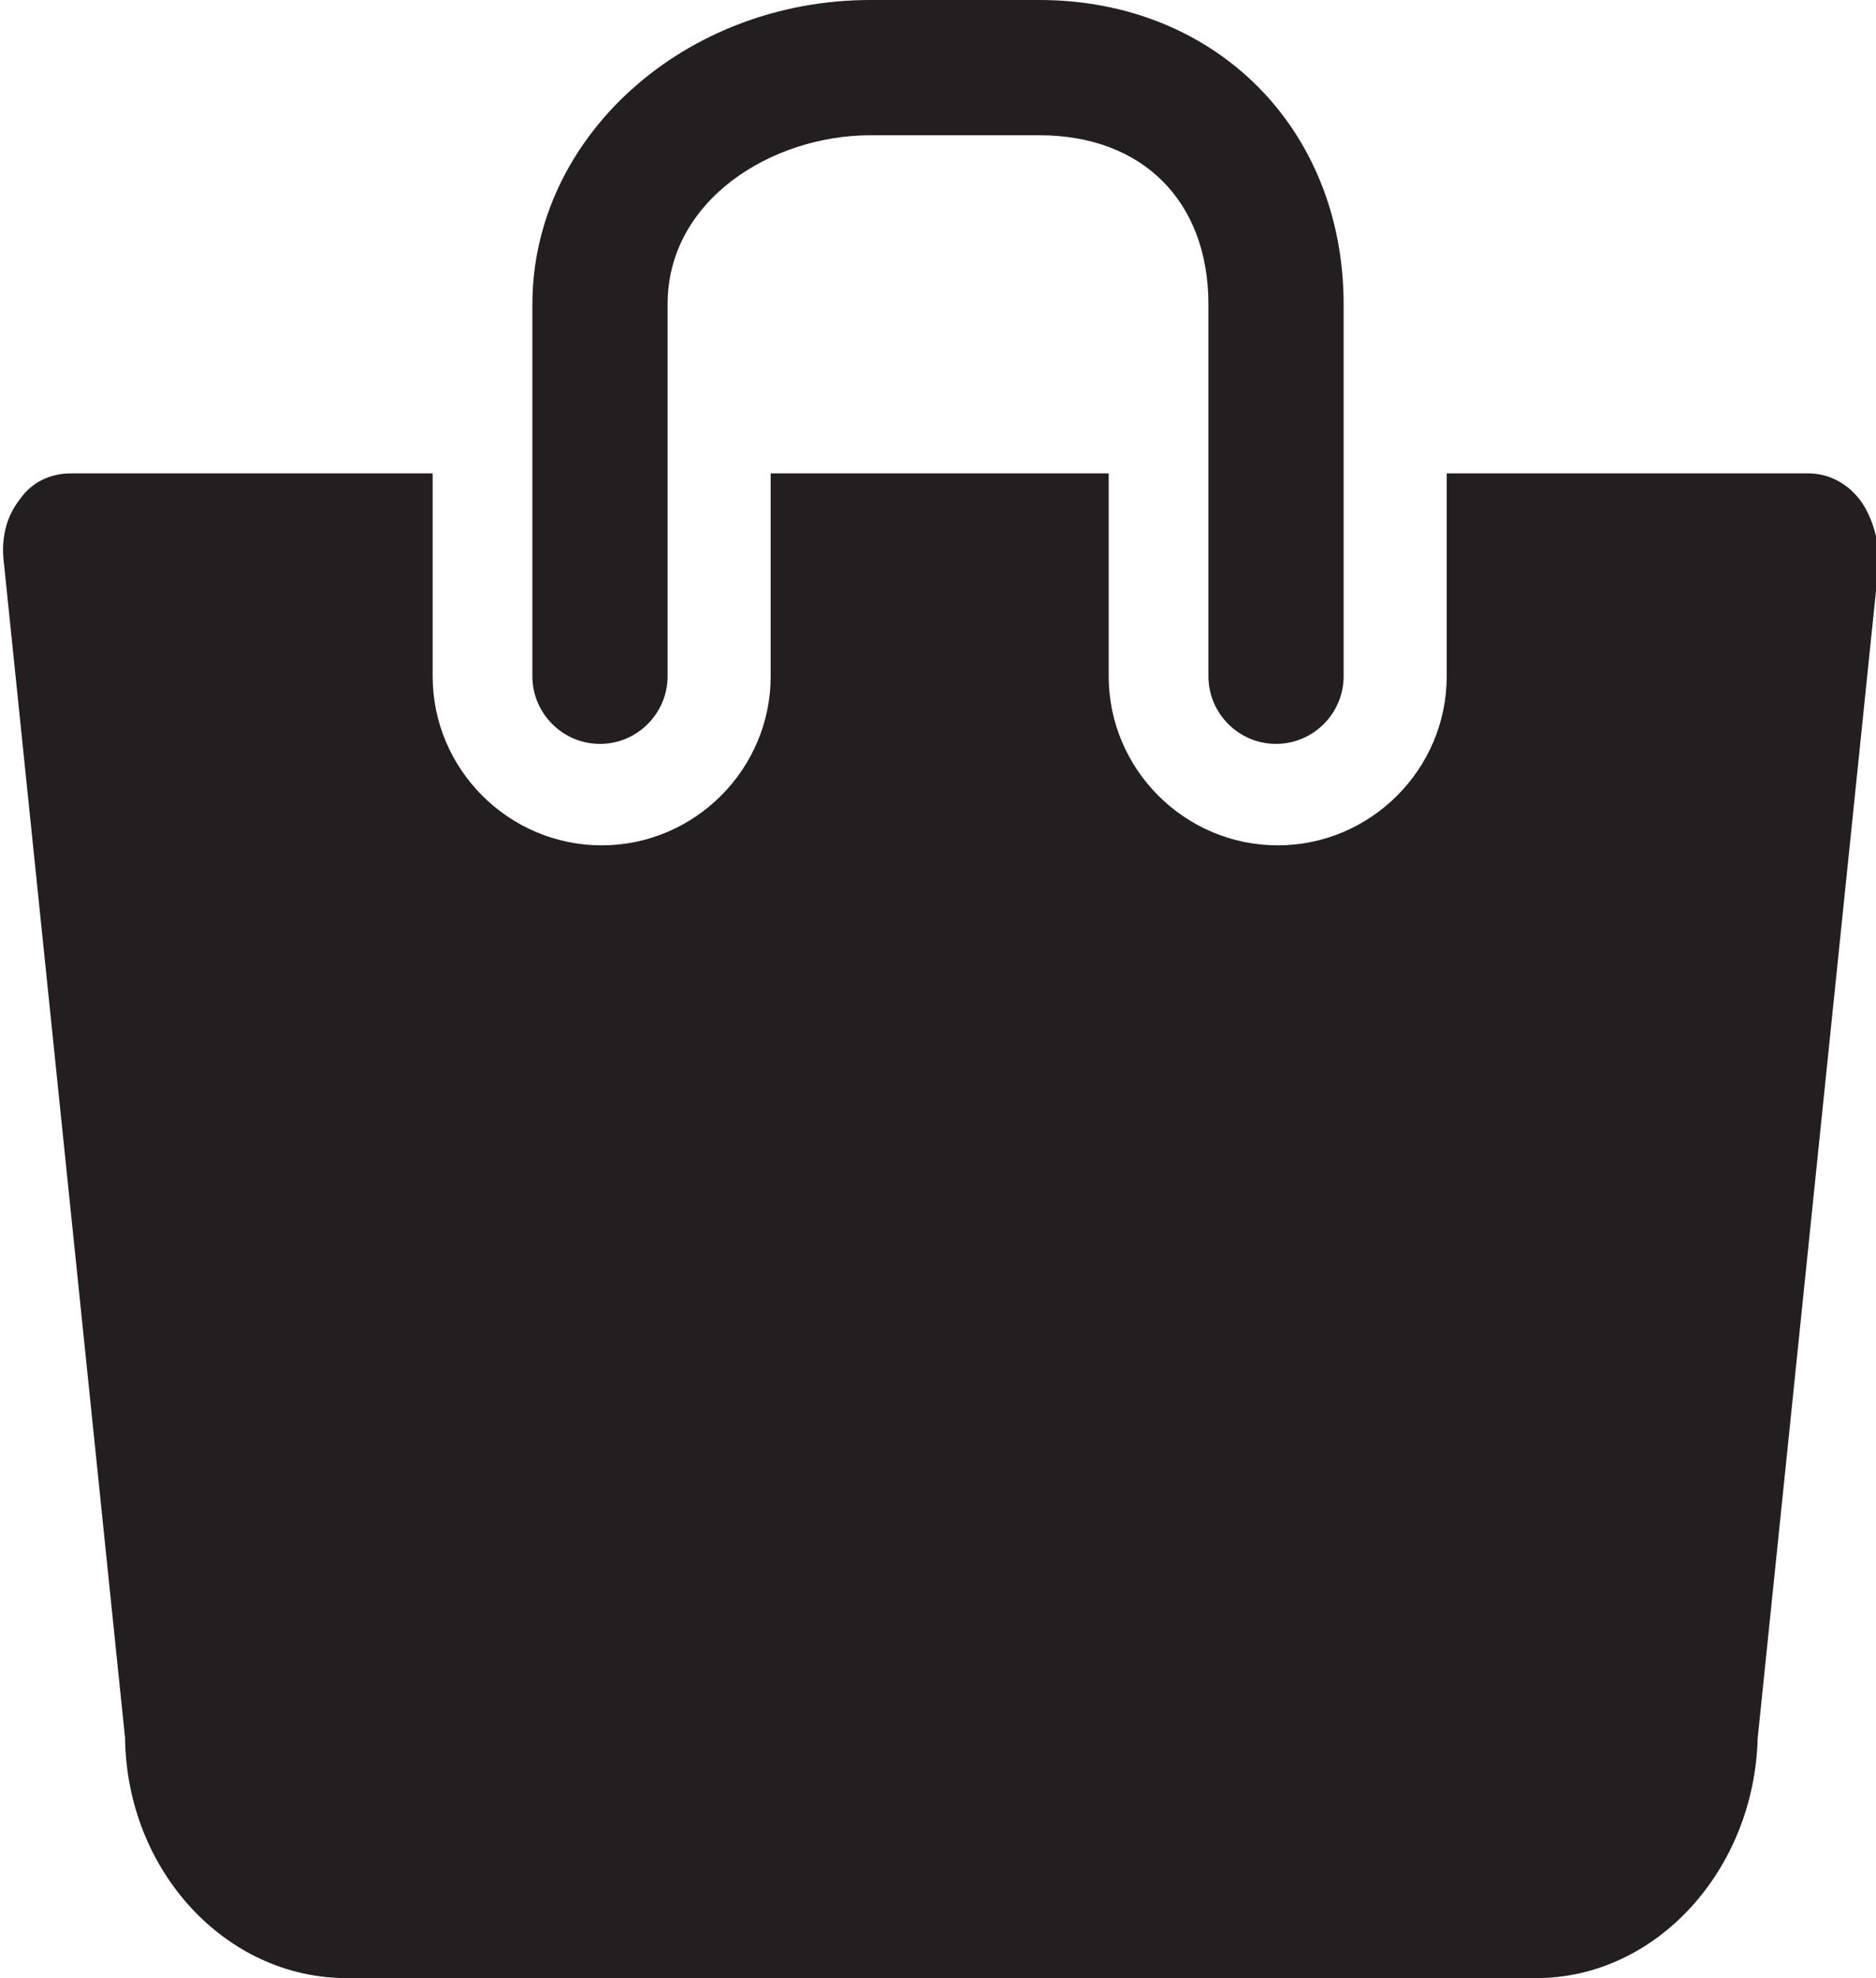 <?xml version="1.0" encoding="utf-8"?>
<!-- Generator: Adobe Illustrator 19.0.0, SVG Export Plug-In . SVG Version: 6.00 Build 0)  -->
<svg version="1.1" id="Layer_1" xmlns="http://www.w3.org/2000/svg" xmlns:xlink="http://www.w3.org/1999/xlink" x="0px" y="0px"
	 viewBox="-365 239.3 111 117" style="enable-background:new -365 239.3 111 117;" xml:space="preserve">
<style type="text/css">
	.st0{fill:#231F20;}
</style>
<g>
	<path class="st0" d="M-255,268.8c-0.8-1-1.9-1.5-3-1.5h-21.4v12c0,5.5-4.5,10-10,10s-10-4.5-10-10v-12h-20v12c0,5.5-4.5,10-10,10
		s-10-4.5-10-10v-12h-21.4c-1.2,0-2.3,0.5-3,1.5c-0.8,1-1.1,2.2-1,3.5l7.2,69.8c0.1,7.9,6,14.2,13.1,14.2h70.4
		c7.1,0,12.9-6.4,13.1-14.2l7.2-69.8C-253.9,271-254.3,269.7-255,268.8z"/>
	<path class="st0" d="M-329.5,283.3c2.2,0,4-1.8,4-4v-22c0-6.2,6.2-10,12-10h10c6.1,0,10,3.9,10,10v22c0,2.2,1.8,4,4,4
		c2.2,0,4-1.8,4-4v-22c0-10.4-7.6-18-18-18h-10c-11,0-20,8.1-20,18v22C-333.5,281.5-331.7,283.3-329.5,283.3z"/>
</g>
</svg>
